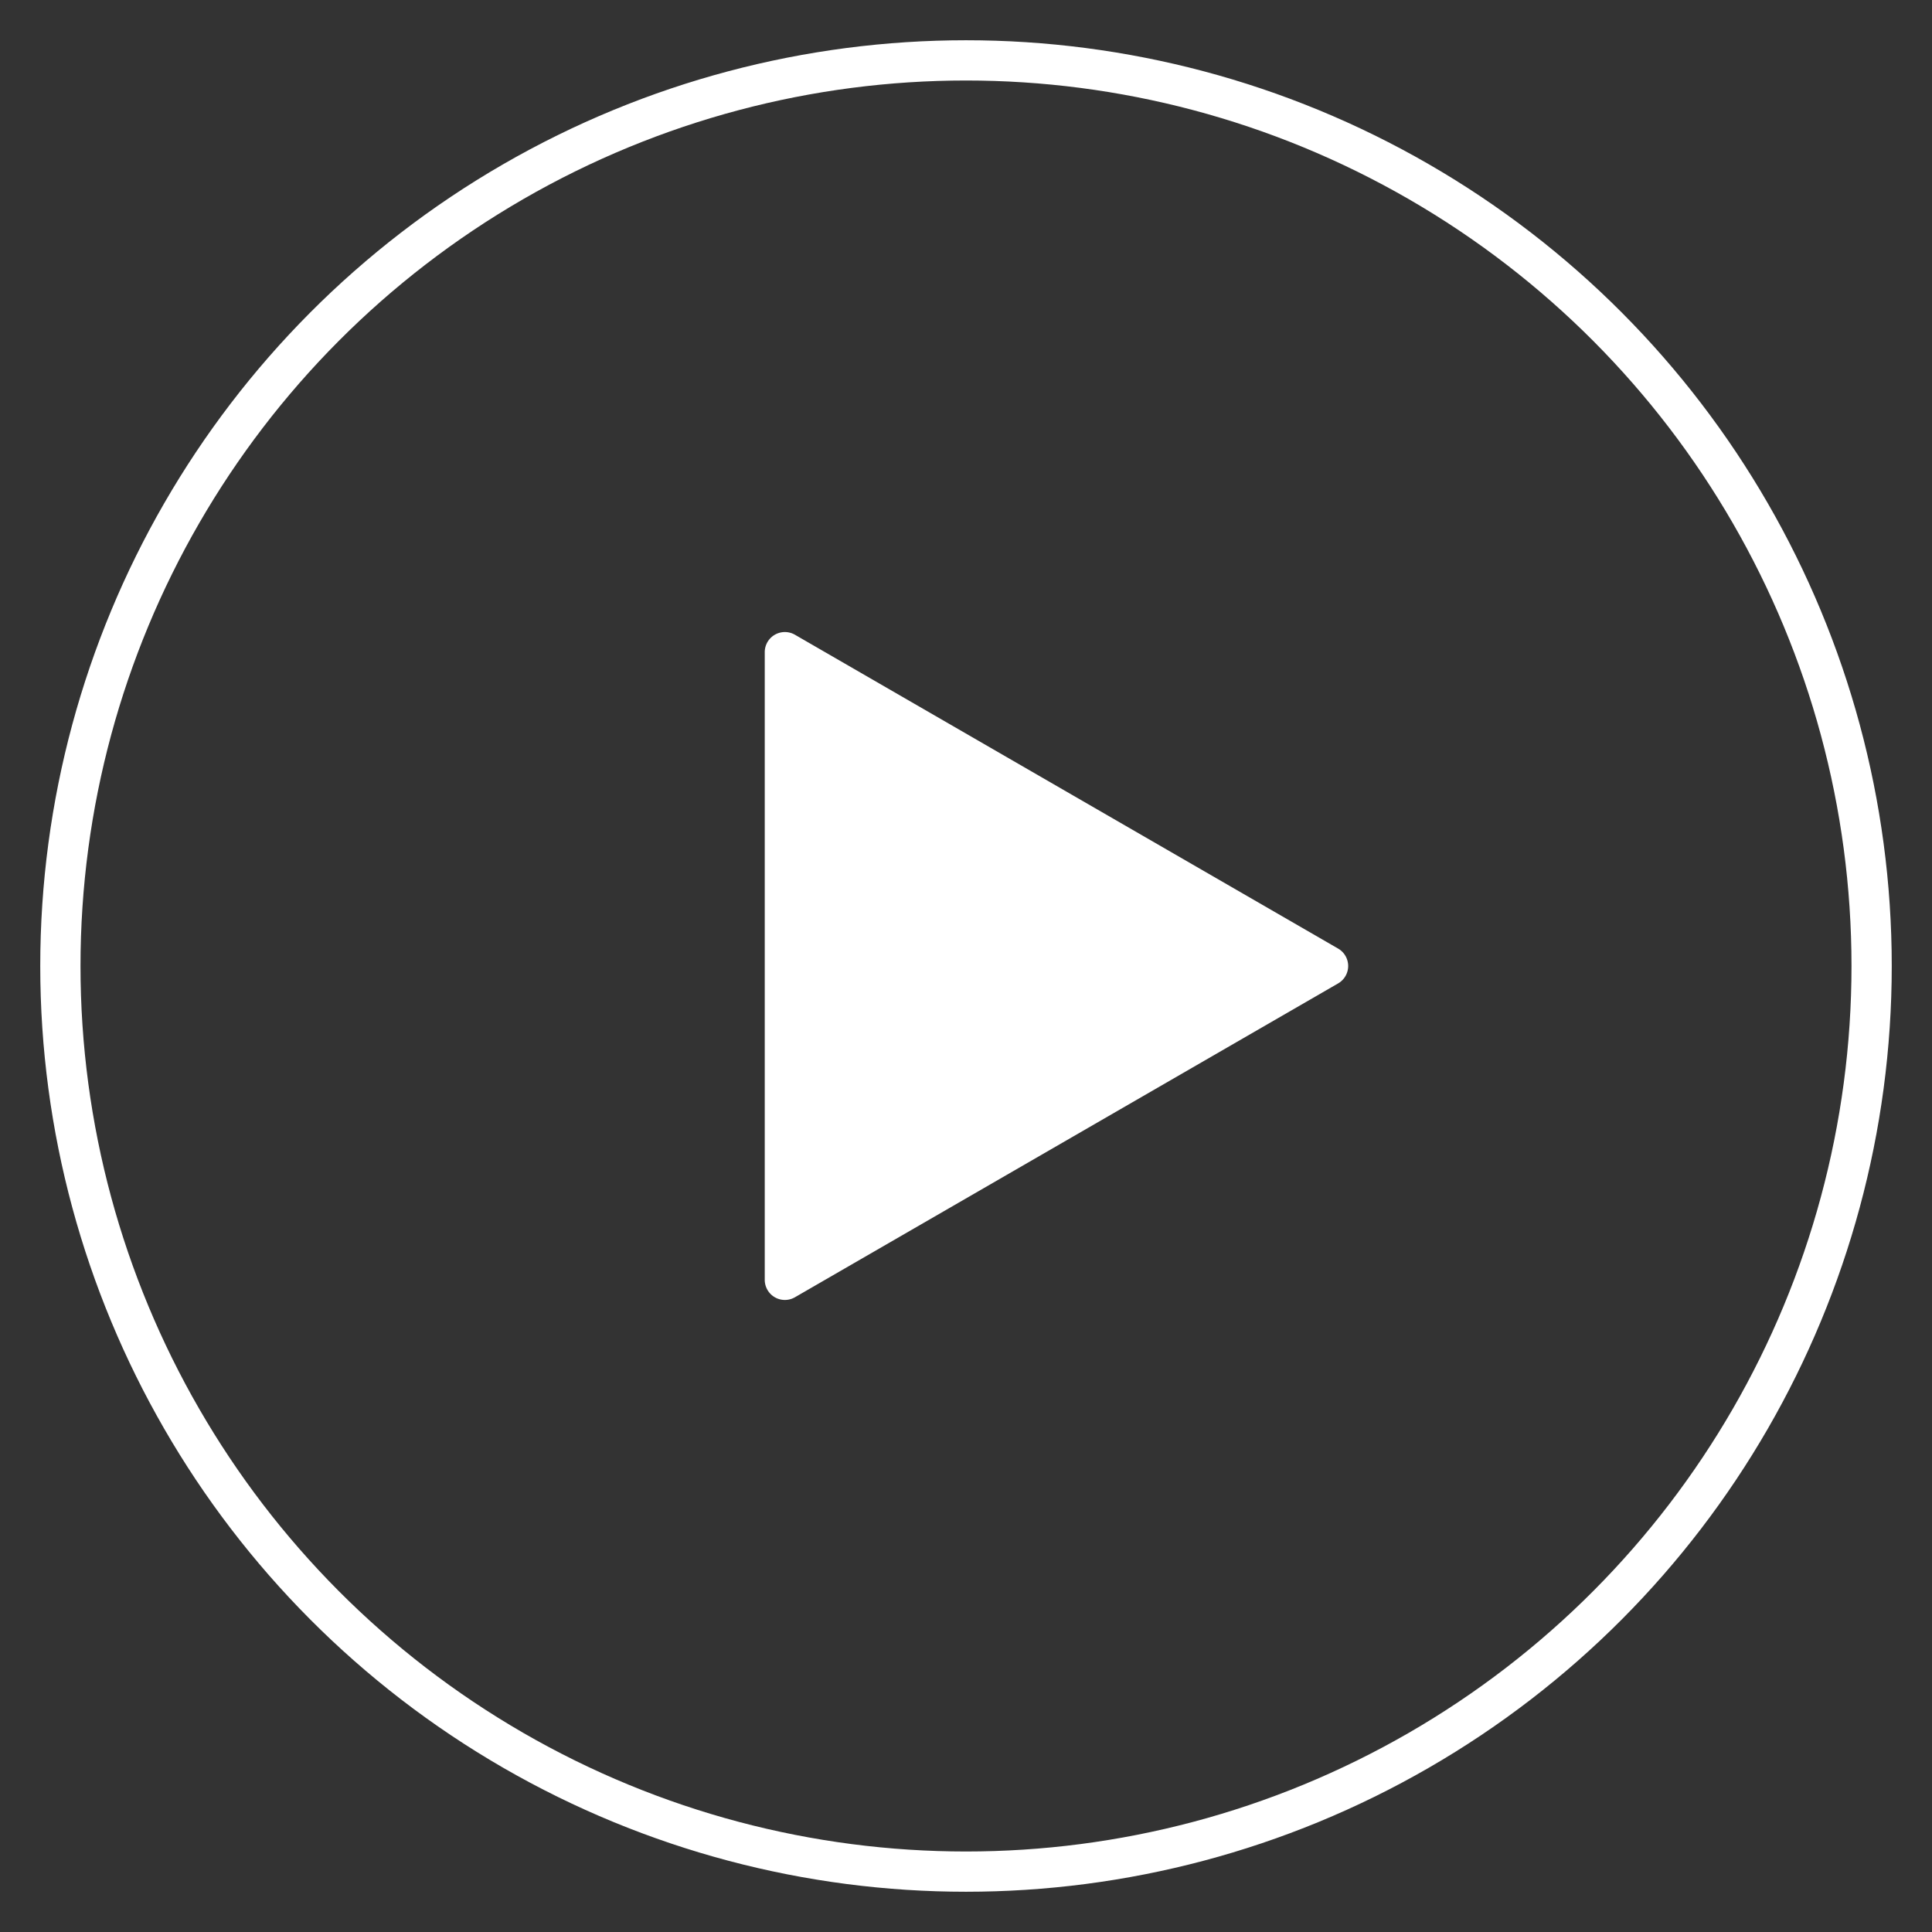 <svg xmlns="http://www.w3.org/2000/svg" viewBox="0 0 48 48"><rect x="0" y="0" width="48" height="48" fill="#333333" stroke="none"/><path d="M33.25 23.57a.5.5 0 010 .86l-13.5 7.8a.5.5 0 01-.75-.44V16.21a.5.5 0 01.75-.44z" fill="#fff"/><circle cx="24" cy="24" r="22.5" fill="none" stroke="#fff"/></svg>